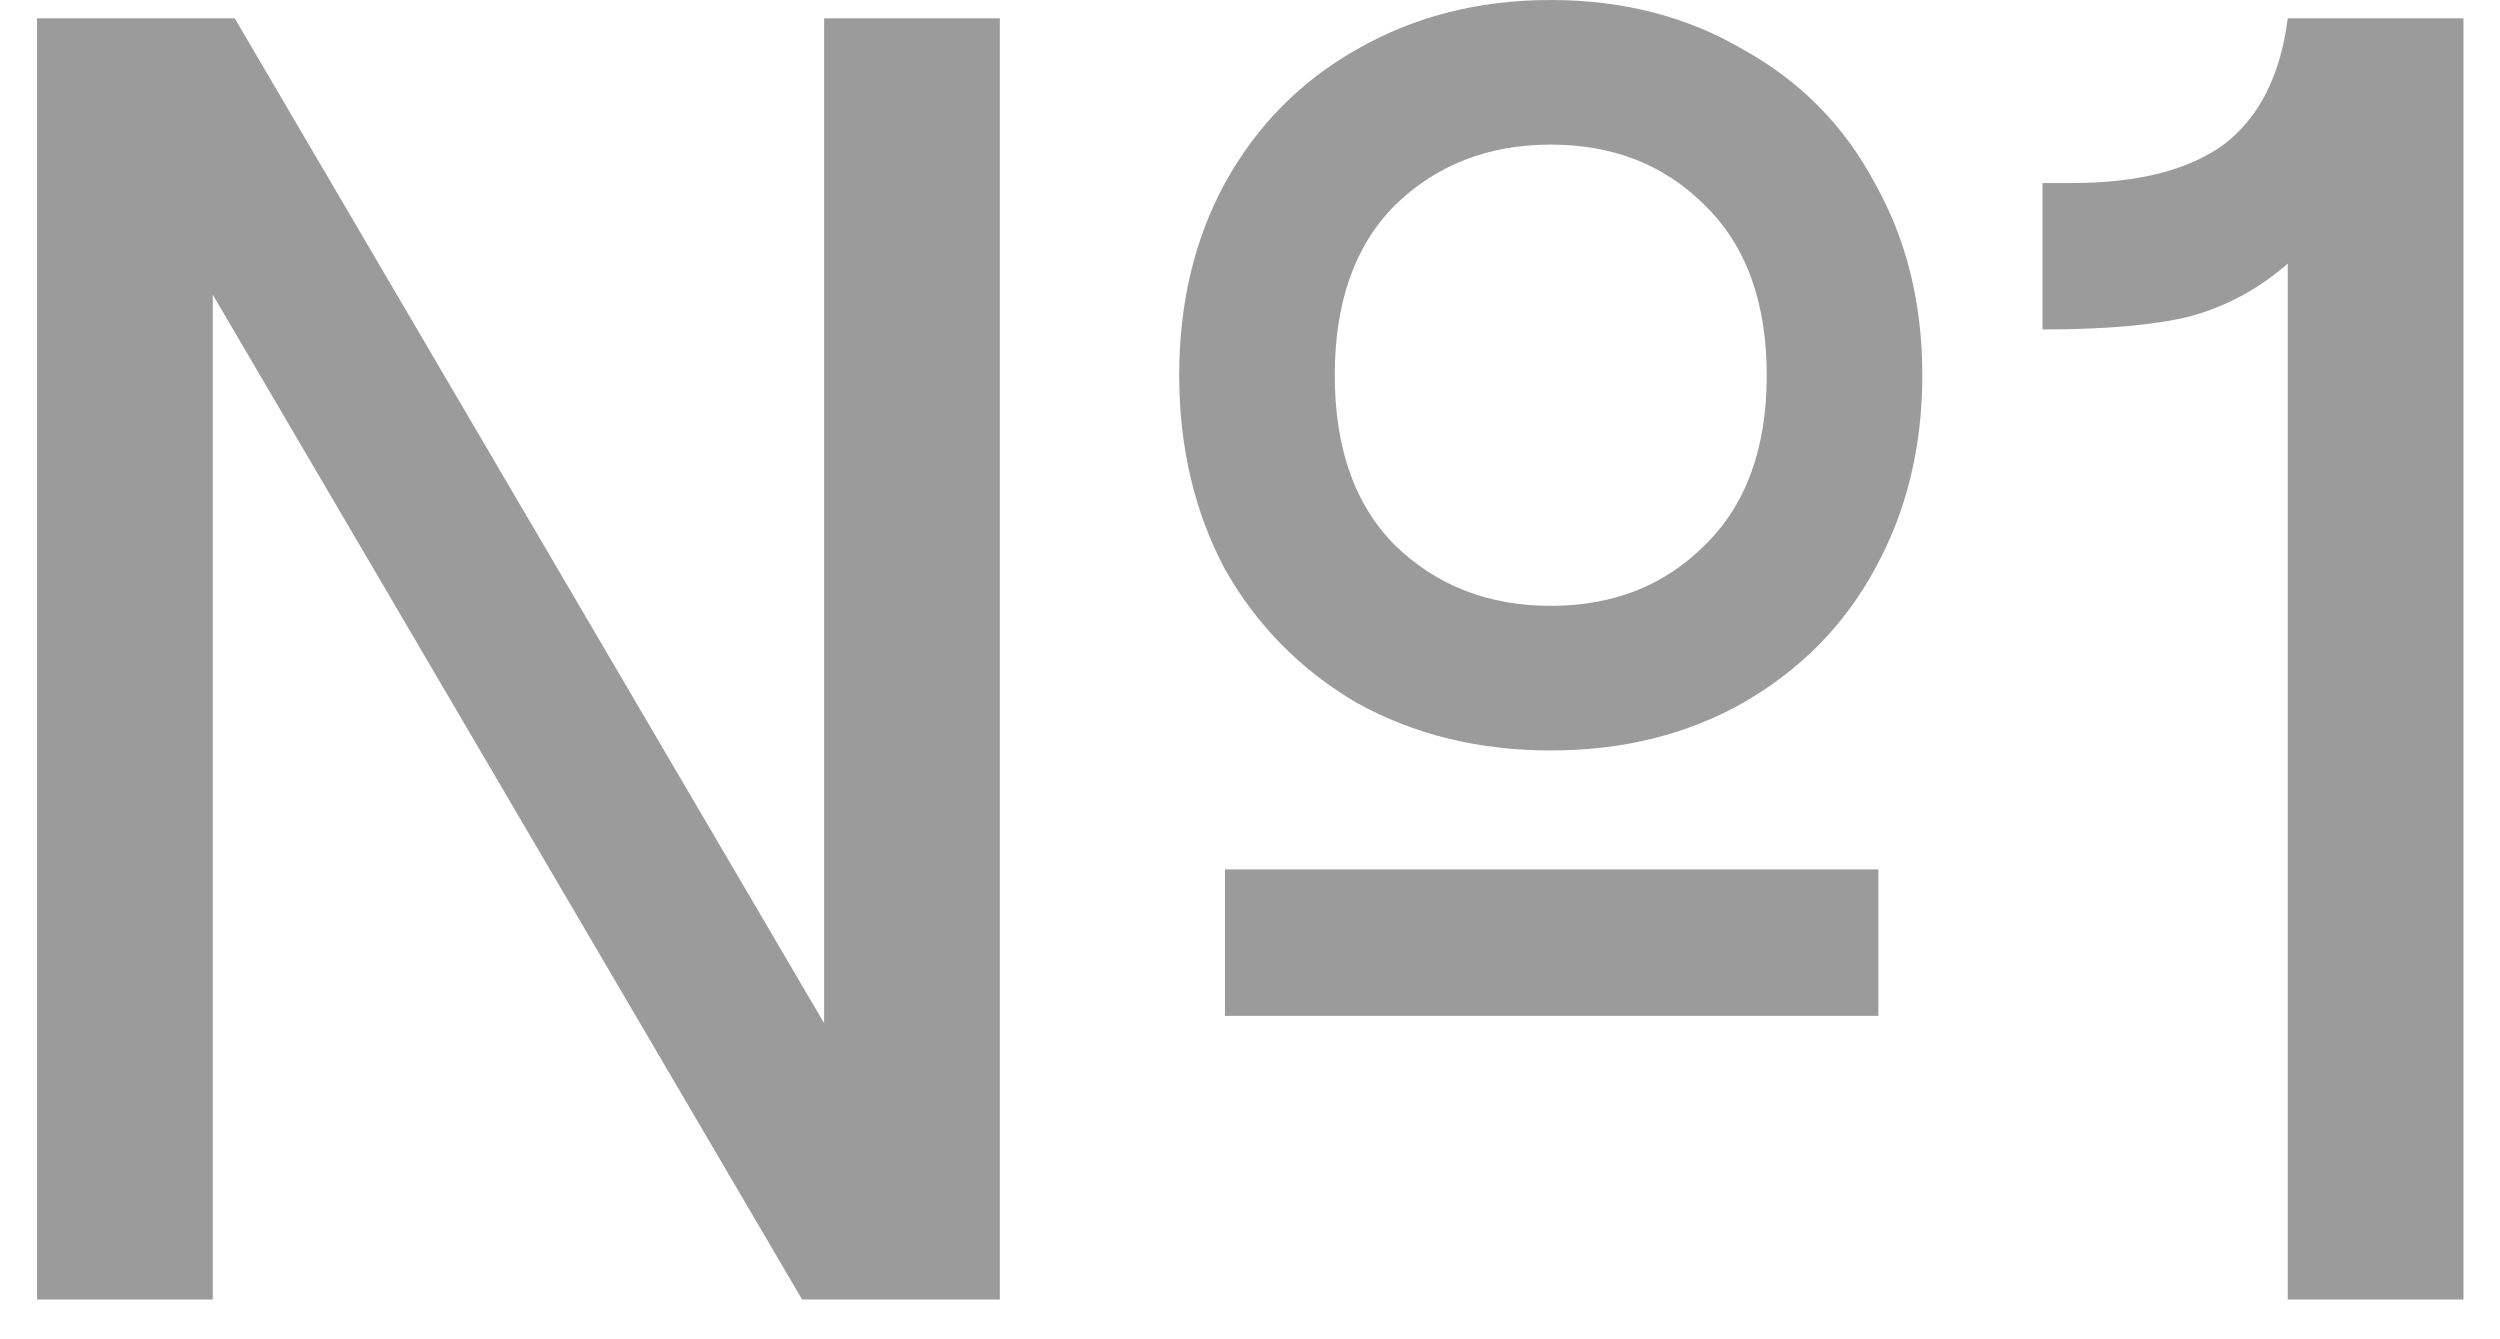 <svg width="56" height="30" viewBox="0 0 56 30" fill="none" xmlns="http://www.w3.org/2000/svg">
<path d="M34.737 16.81C33.124 16.81 31.676 16.455 30.391 15.744C29.134 15.006 28.15 14.008 27.439 12.751C26.756 11.466 26.414 10.018 26.414 8.405C26.414 6.792 26.756 5.357 27.439 4.1C28.15 2.815 29.134 1.818 30.391 1.107C31.676 0.369 33.124 0 34.737 0C36.35 0 37.785 0.369 39.042 1.107C40.327 1.818 41.311 2.815 41.994 4.1C42.705 5.357 43.06 6.792 43.06 8.405C43.06 10.018 42.705 11.466 41.994 12.751C41.311 14.008 40.327 15.006 39.042 15.744C37.785 16.455 36.35 16.81 34.737 16.81ZM0.83 0.41H5.258L18.46 22.919V0.41H22.396V29.11H17.968L4.766 6.601V29.11H0.83V0.41ZM34.737 13.571C36.131 13.571 37.279 13.12 38.181 12.218C39.11 11.316 39.575 10.045 39.575 8.405C39.575 6.765 39.11 5.494 38.181 4.592C37.279 3.69 36.131 3.239 34.737 3.239C33.343 3.239 32.181 3.69 31.252 4.592C30.35 5.494 29.899 6.765 29.899 8.405C29.899 10.045 30.35 11.316 31.252 12.218C32.181 13.12 33.343 13.571 34.737 13.571ZM27.439 19.475H42.076V22.755H27.439V19.475Z" fill="#9B9B9B"/>
<path d="M51.246 5.904C50.59 6.478 49.852 6.874 49.032 7.093C48.239 7.284 47.146 7.38 45.752 7.38V4.1H46.408C47.884 4.1 49.018 3.813 49.811 3.239C50.603 2.638 51.082 1.695 51.246 0.41H55.182V29.11H51.246V5.904Z" fill="#9B9B9B"/>
</svg>
